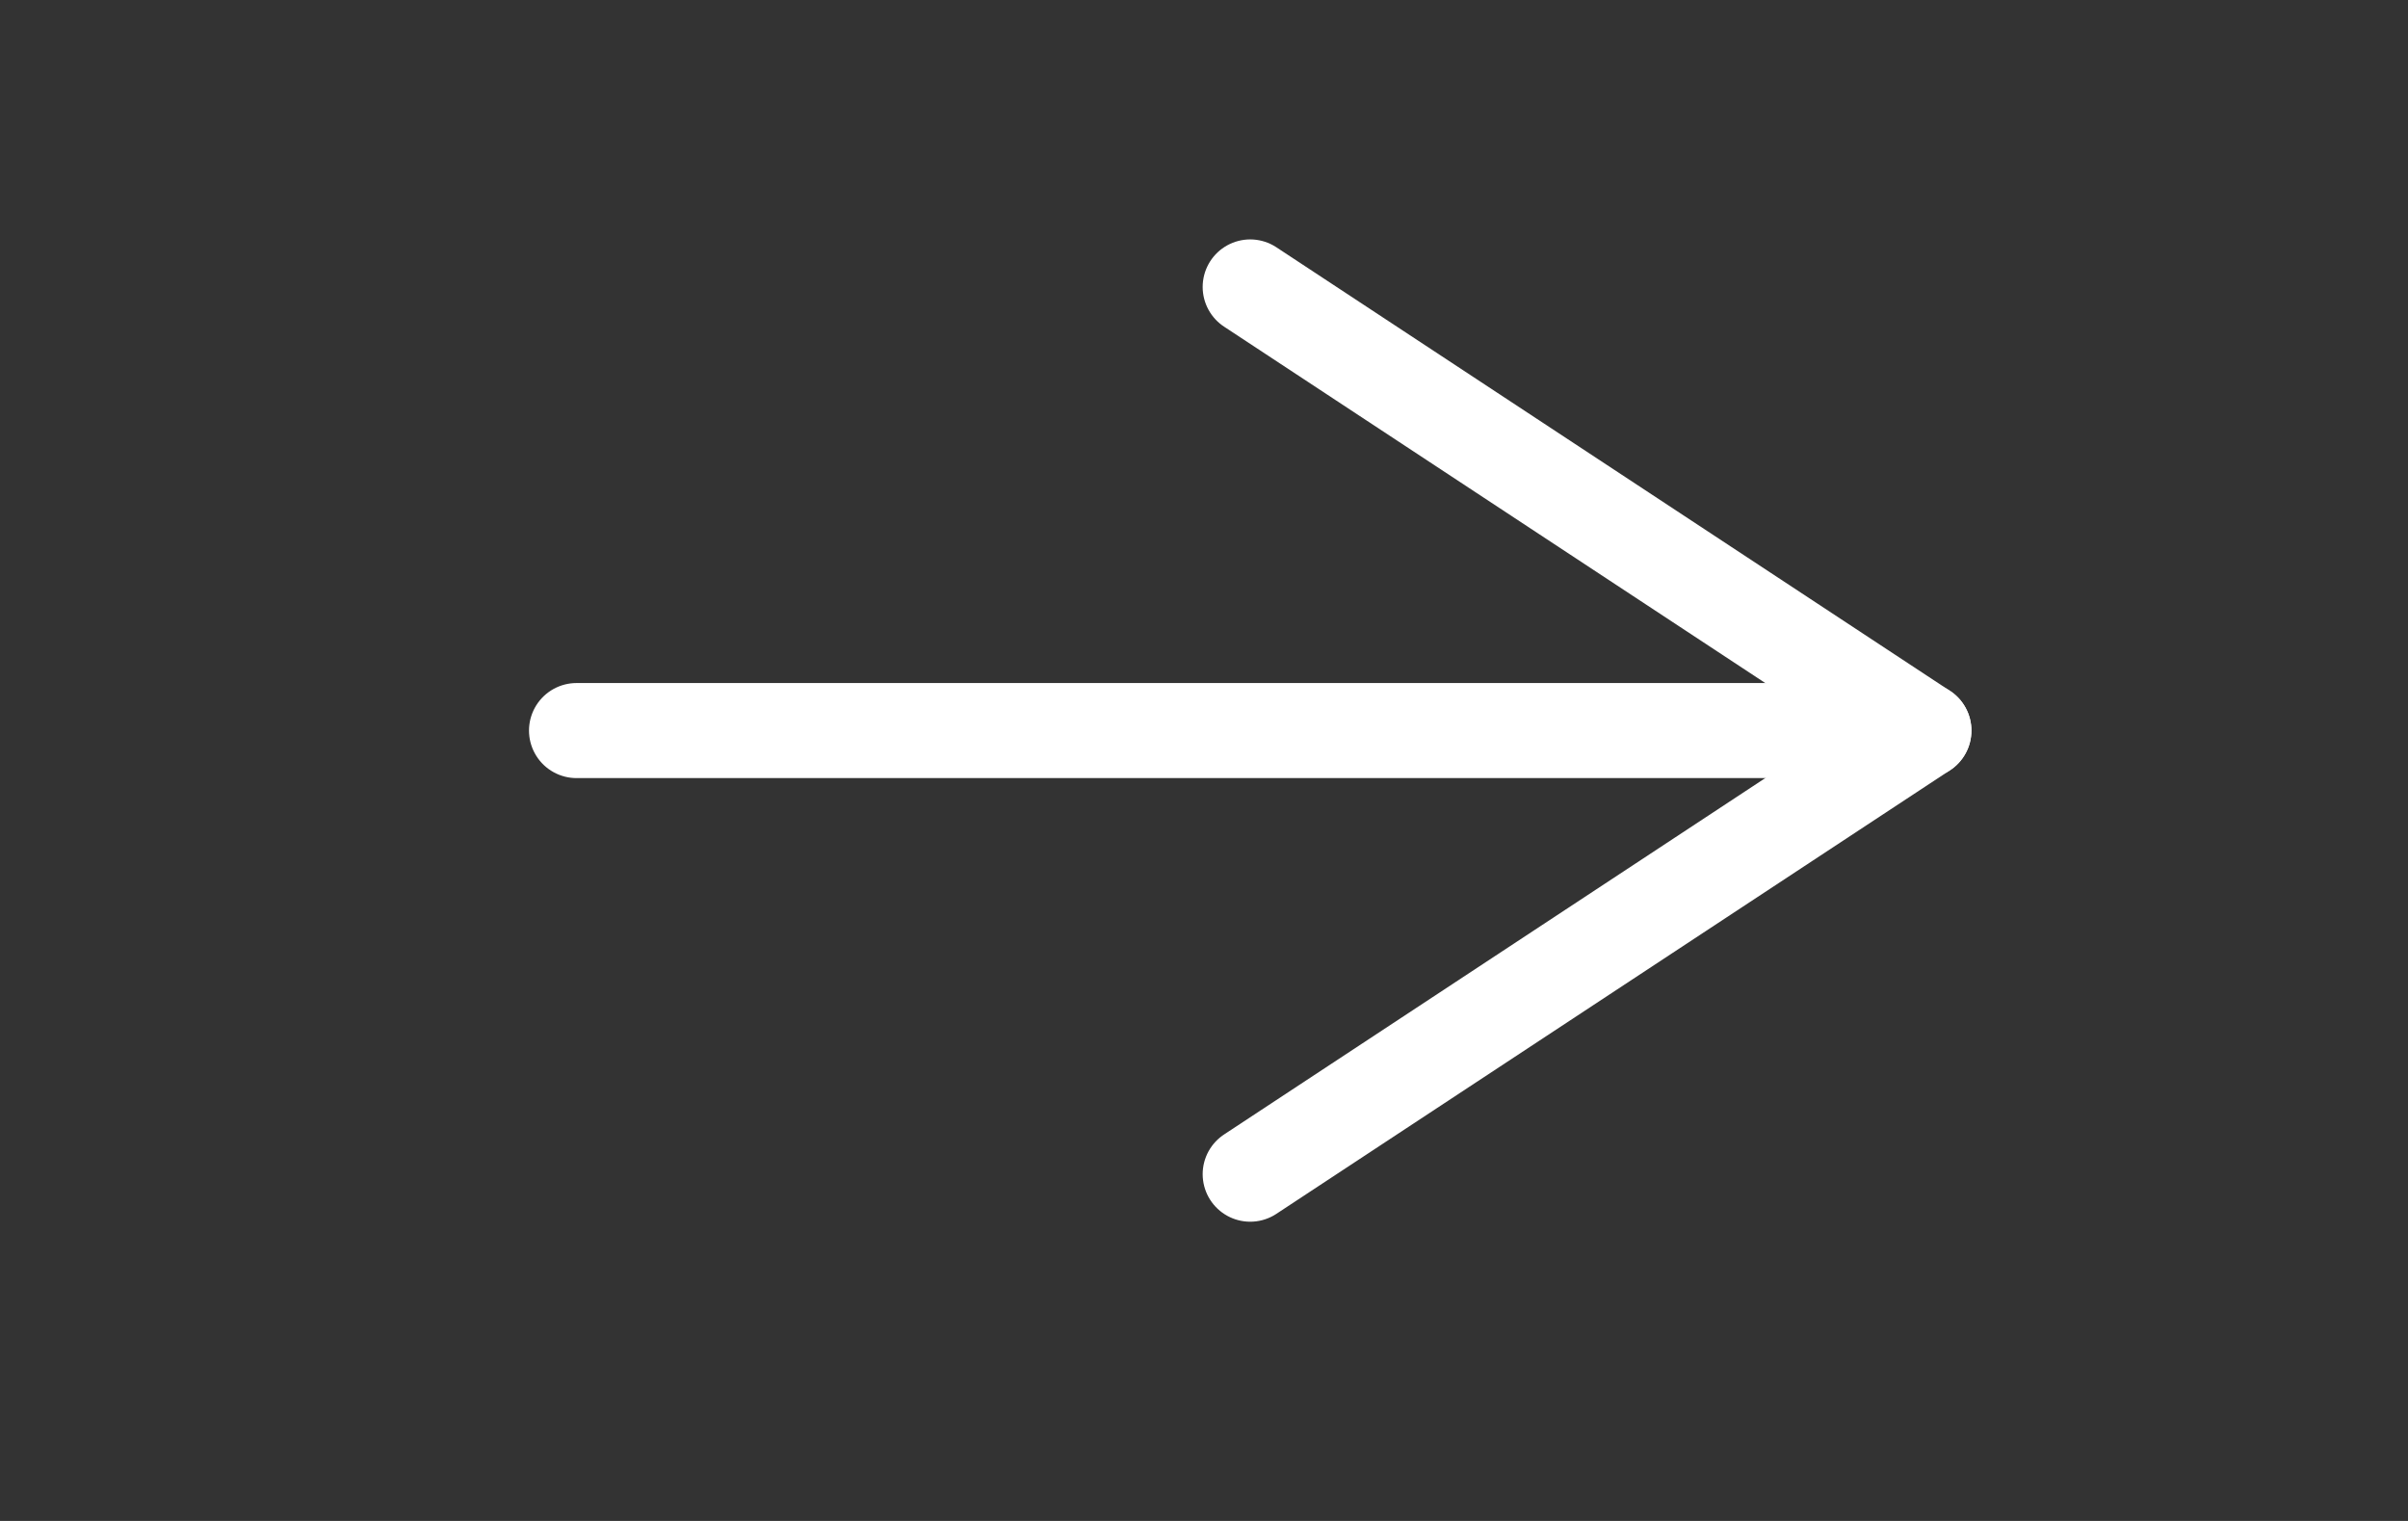 <svg width="38" height="24" viewBox="0 0 38 24" fill="none" xmlns="http://www.w3.org/2000/svg">
<rect x="0" y="0" width="38" height="24" fill="#333333" stroke="none"/>
<path d="M9.098 11.528H30.361" stroke="white" stroke-width="1.5" stroke-linecap="round" stroke-linejoin="round"/>
<path d="M19.729 4.528L30.36 11.528L19.729 18.528" stroke="white" stroke-width="1.5" stroke-linecap="round" stroke-linejoin="round"/>
</svg>
